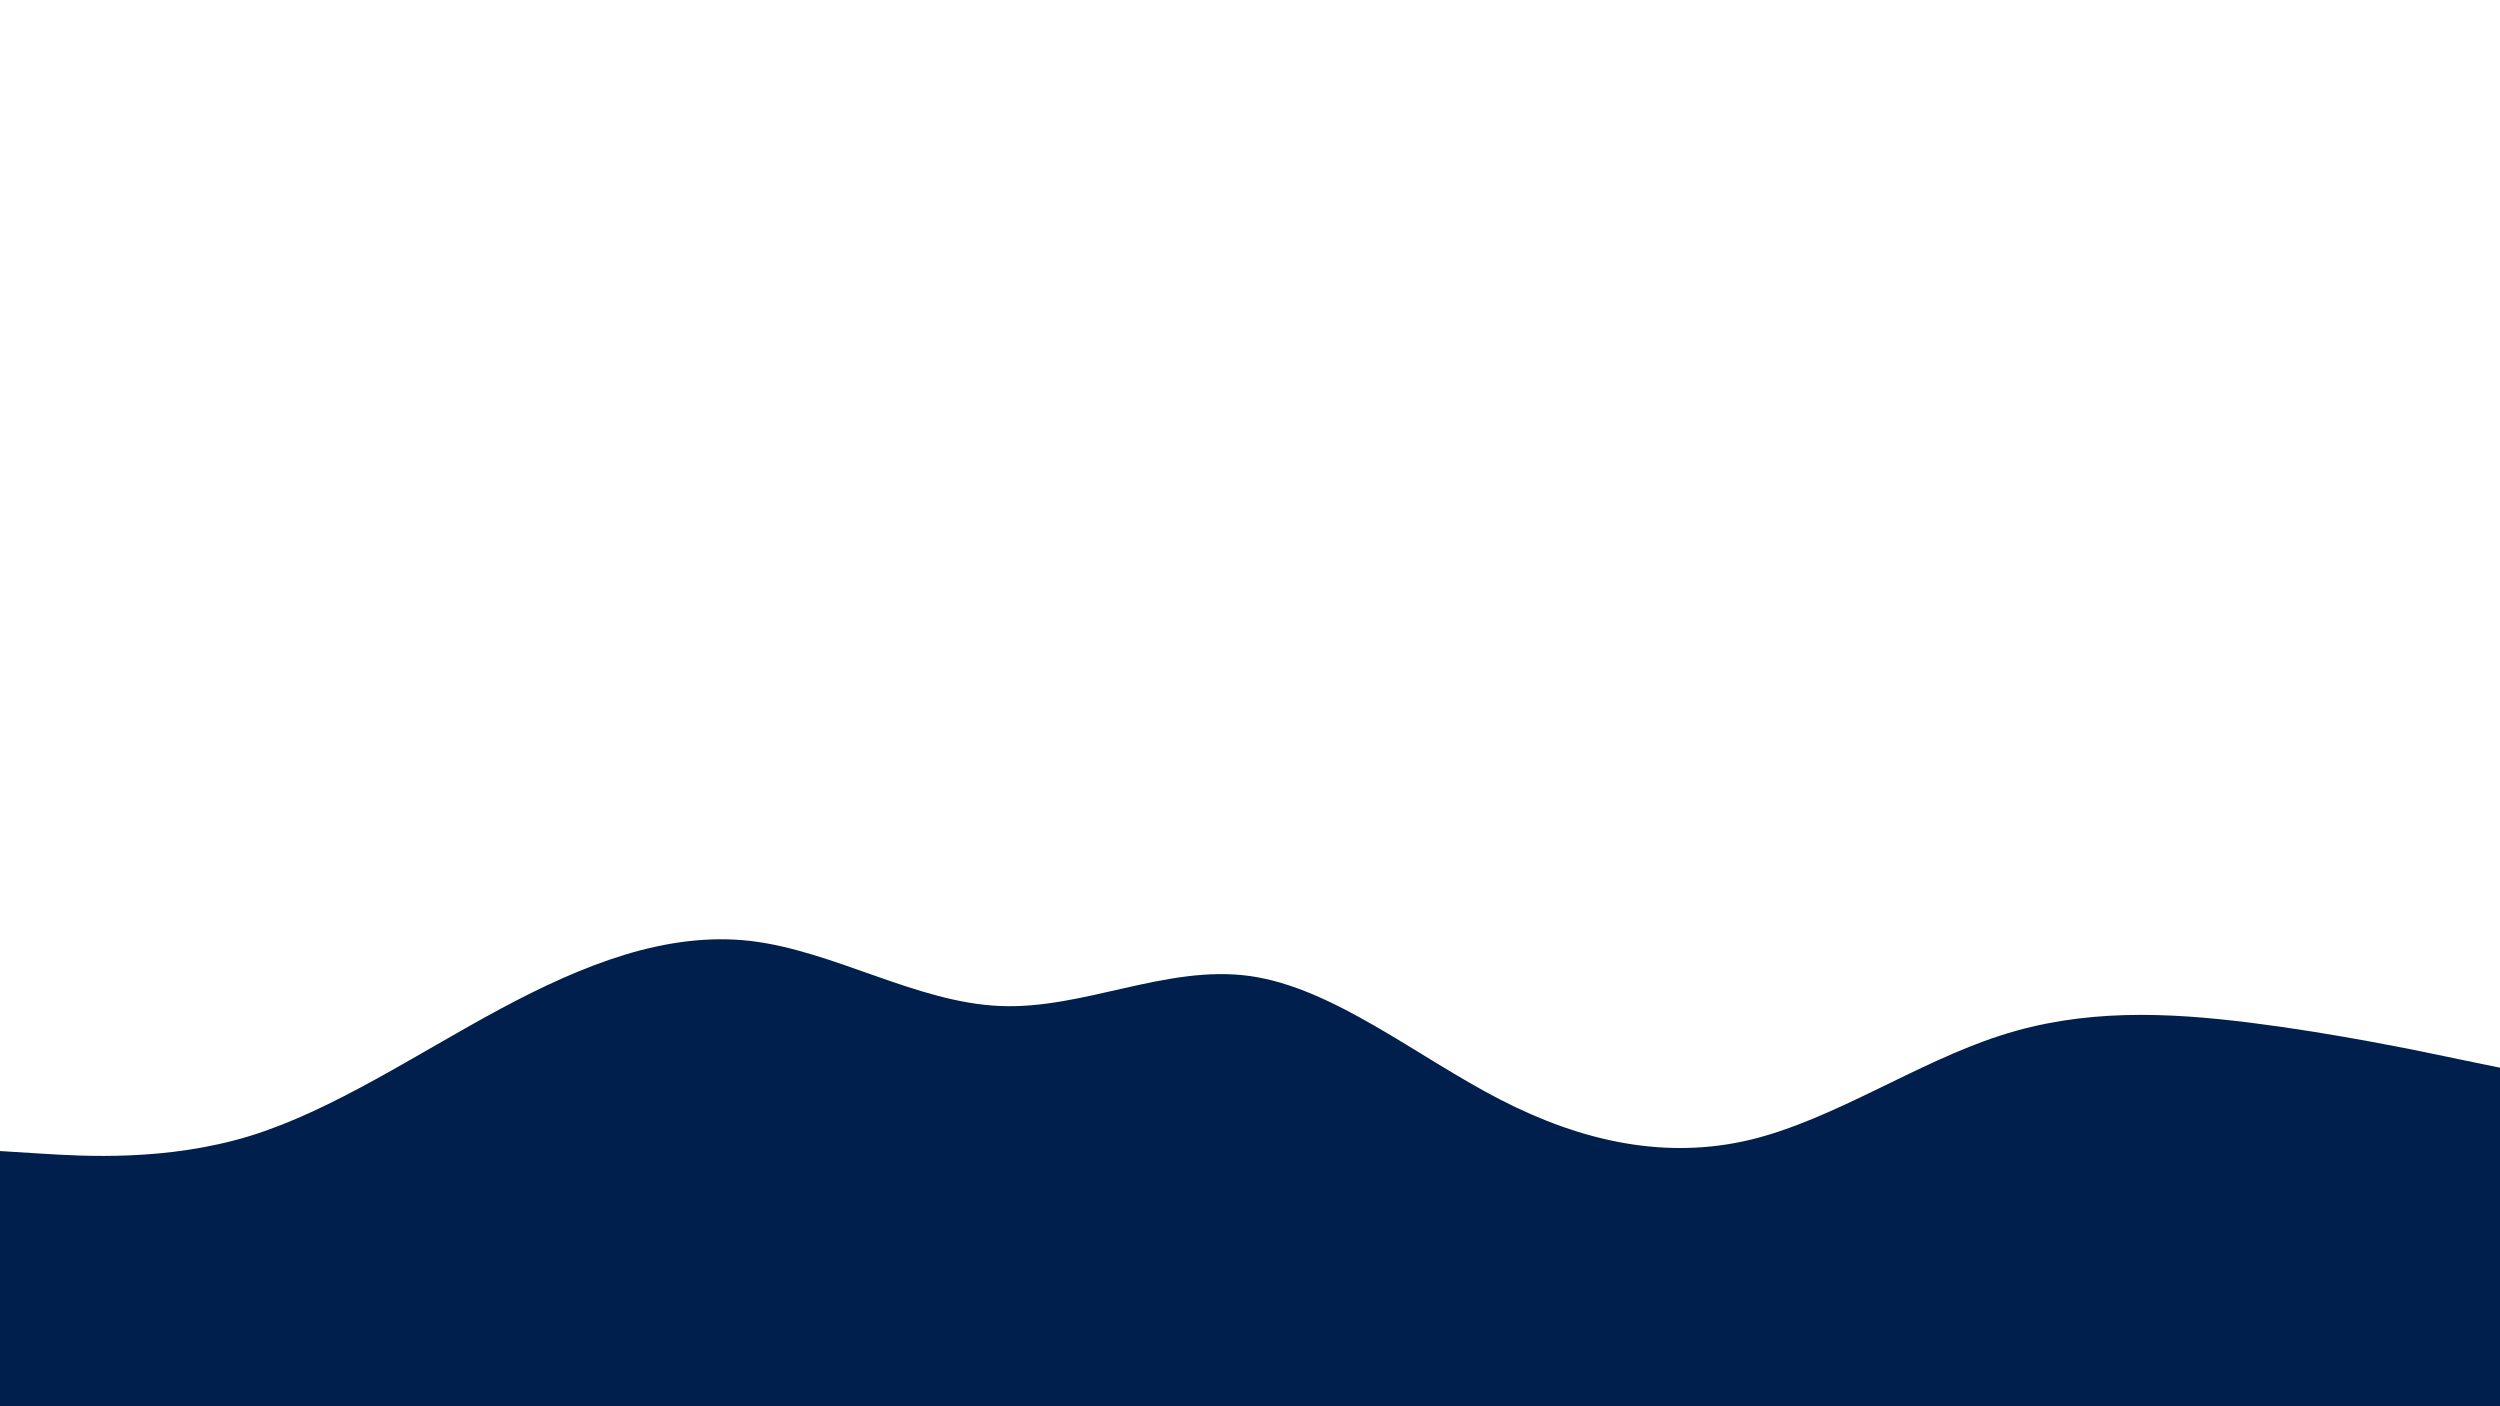 <svg id="visual" viewBox="0 0 960 540" width="960" height="540" xmlns="http://www.w3.org/2000/svg" xmlns:xlink="http://www.w3.org/1999/xlink" version="1.1"><path d="M0 442L16 443C32 444 64 446 96 436.2C128 426.3 160 404.7 192 387.5C224 370.3 256 357.7 288 361.3C320 365 352 385 384 386.3C416 387.7 448 370.3 480 374.8C512 379.3 544 405.7 576 422.2C608 438.7 640 445.3 672 437.7C704 430 736 408 768 397.7C800 387.3 832 388.7 864 392.7C896 396.7 928 403.3 944 406.7L960 410L960 541L944 541C928 541 896 541 864 541C832 541 800 541 768 541C736 541 704 541 672 541C640 541 608 541 576 541C544 541 512 541 480 541C448 541 416 541 384 541C352 541 320 541 288 541C256 541 224 541 192 541C160 541 128 541 96 541C64 541 32 541 16 541L0 541Z" fill="#001f4d" stroke-linecap="round" stroke-linejoin="miter"></path></svg>